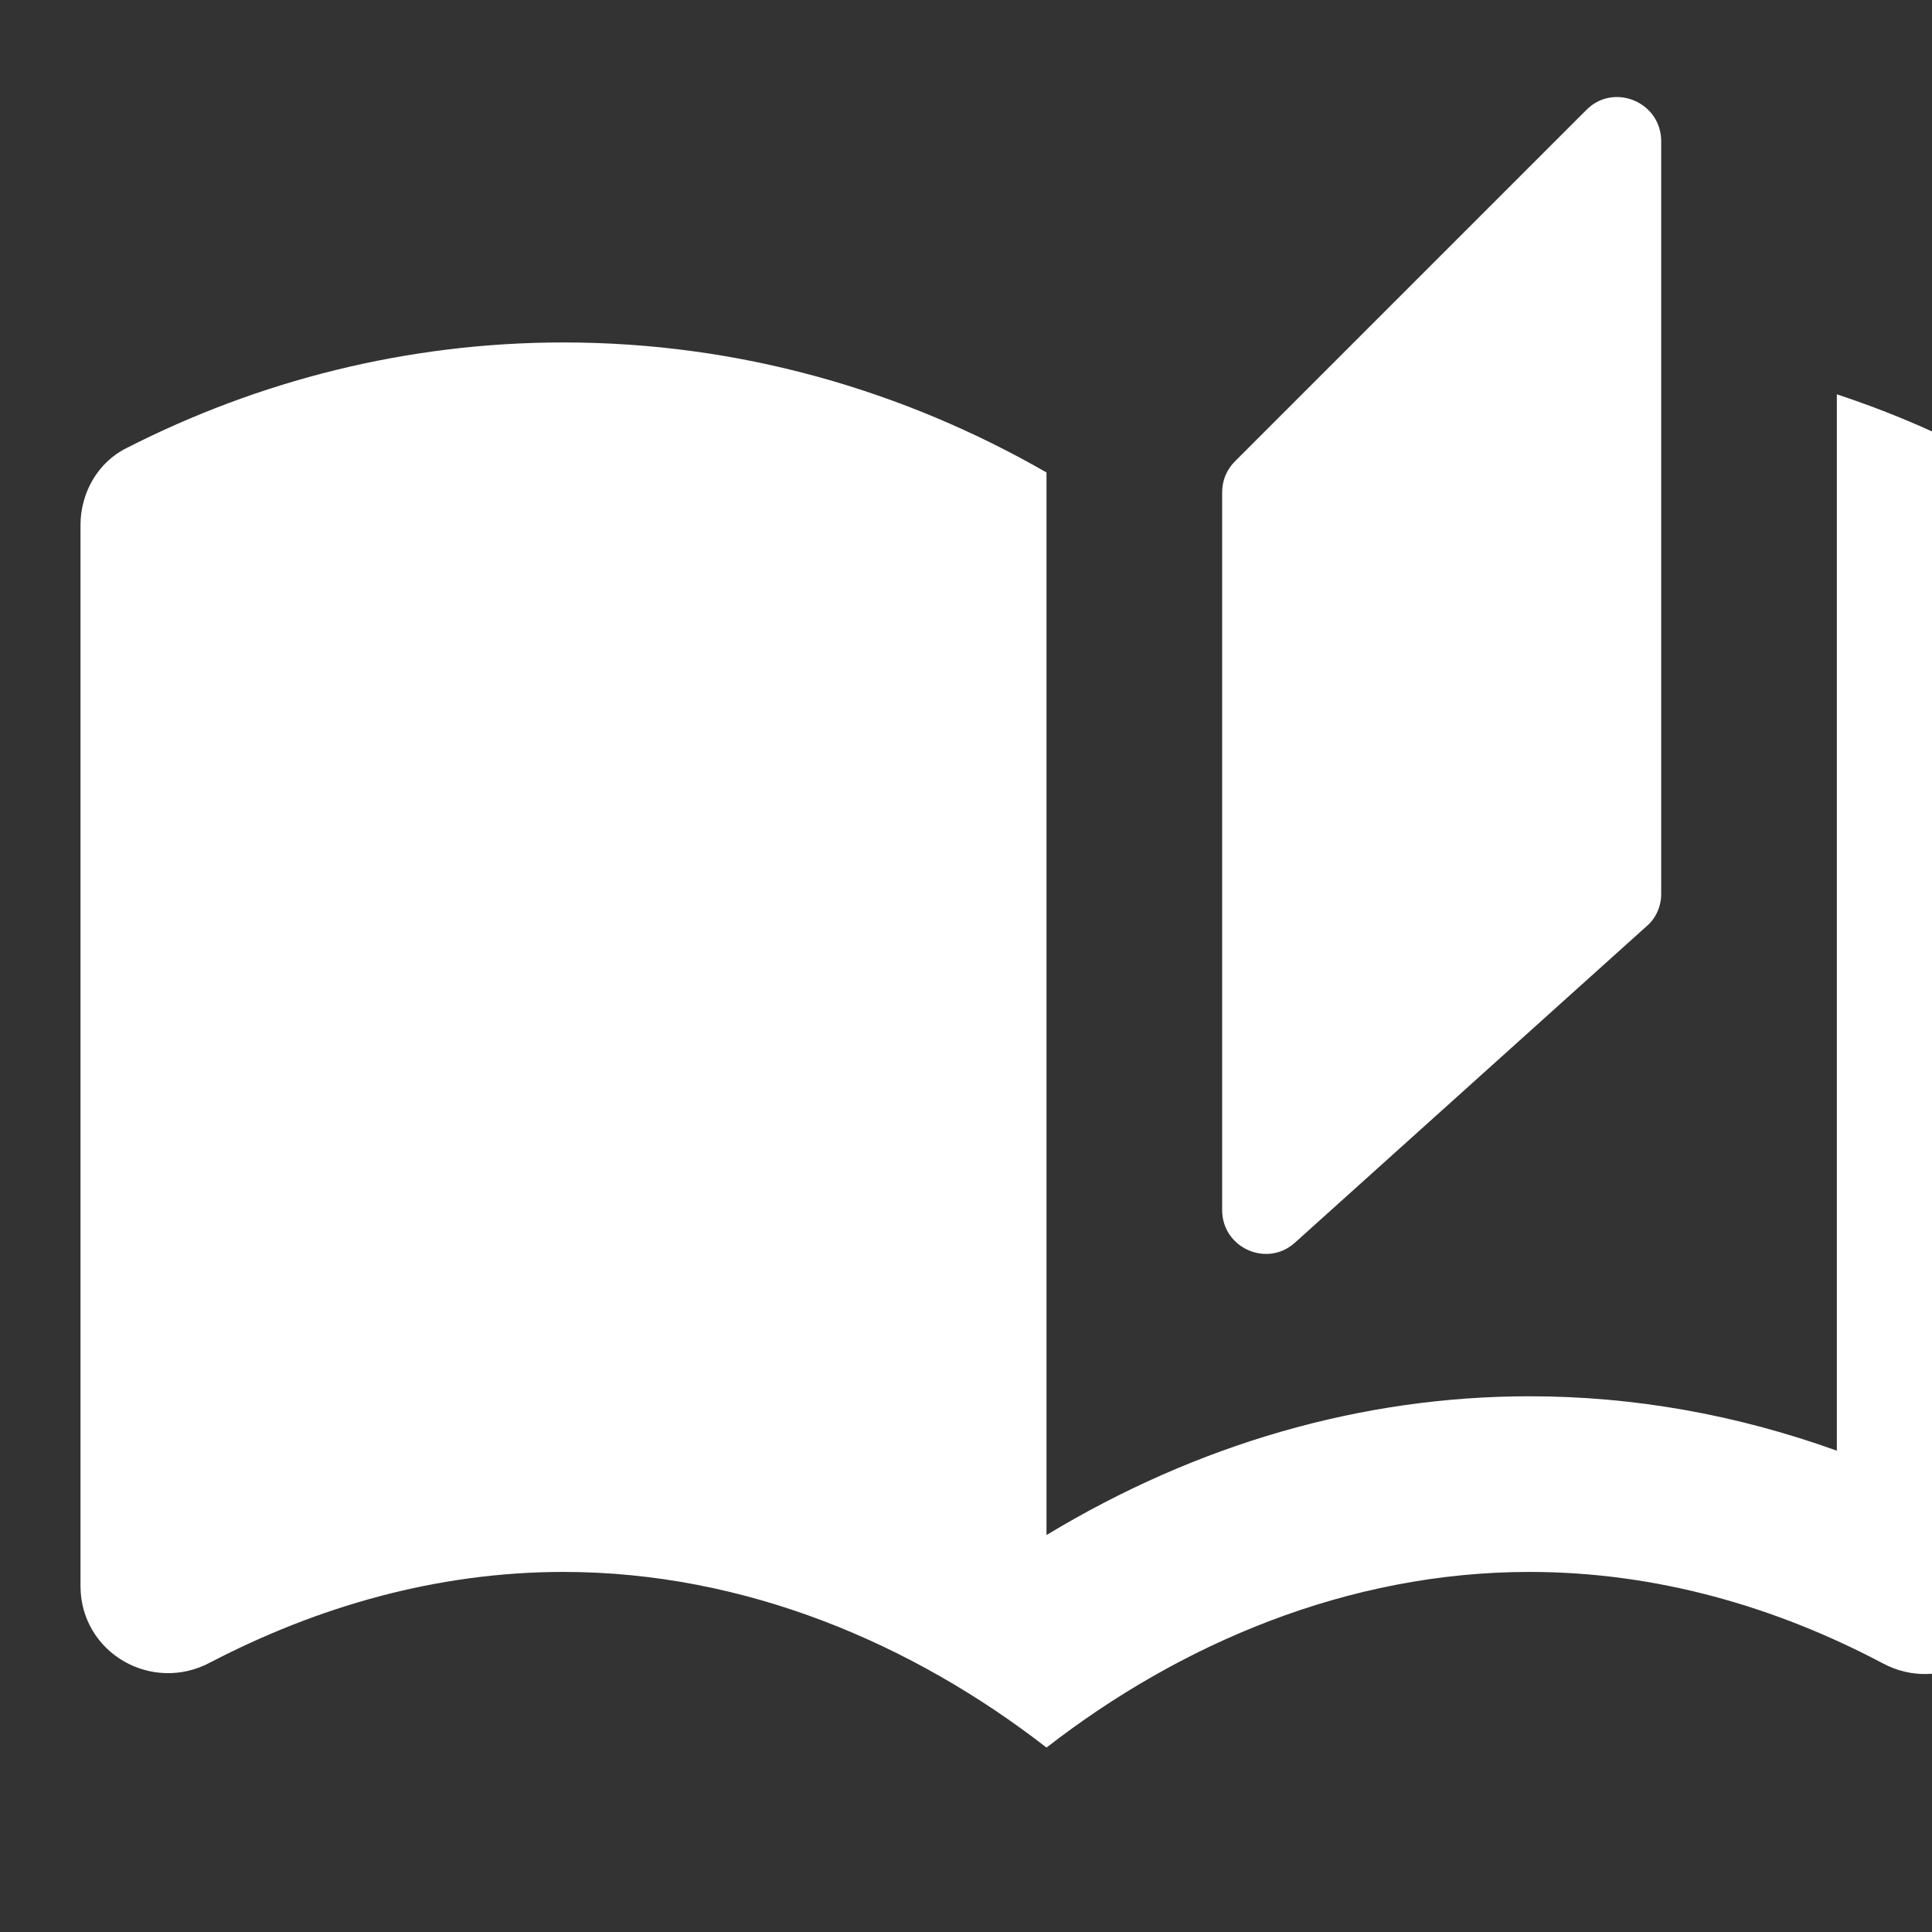 <svg width="24" height="24" viewBox="0 0 24 24" fill="none" xmlns="http://www.w3.org/2000/svg">
<rect x="0" y="0" width="24" height="24" fill="#333333" stroke="none"/>
<g clip-path="url(#clip0_776_4096)">
<path d="M19.709 1.363L15.345 5.727C15.236 5.836 15.182 5.967 15.182 6.12V15.032C15.182 15.501 15.738 15.752 16.087 15.436L20.451 11.509C20.571 11.41 20.636 11.258 20.636 11.105V1.756C20.636 1.265 20.047 1.025 19.709 1.363ZM24.422 5.563C23.909 5.301 23.375 5.083 22.818 4.898V18.021C21.575 17.574 20.298 17.345 19 17.345C16.927 17.345 14.876 17.934 13 19.069V5.869C11.233 4.854 9.193 4.254 7 4.254C5.047 4.254 3.204 4.734 1.578 5.563C1.218 5.738 1 6.12 1 6.523V19.701C1 20.53 1.884 21.043 2.615 20.65C3.935 19.963 5.418 19.527 7 19.527C9.258 19.527 11.342 20.421 13 21.709C14.658 20.421 16.742 19.527 19 19.527C20.582 19.527 22.066 19.963 23.386 20.661C24.116 21.054 25 20.541 25 19.712V6.523C25 6.12 24.782 5.738 24.422 5.563Z" fill="white"/>
</g>
<defs>
<clipPath id="clip0_776_4096">
<rect width="24" height="24" fill="white"/>
</clipPath>
</defs>
</svg>
